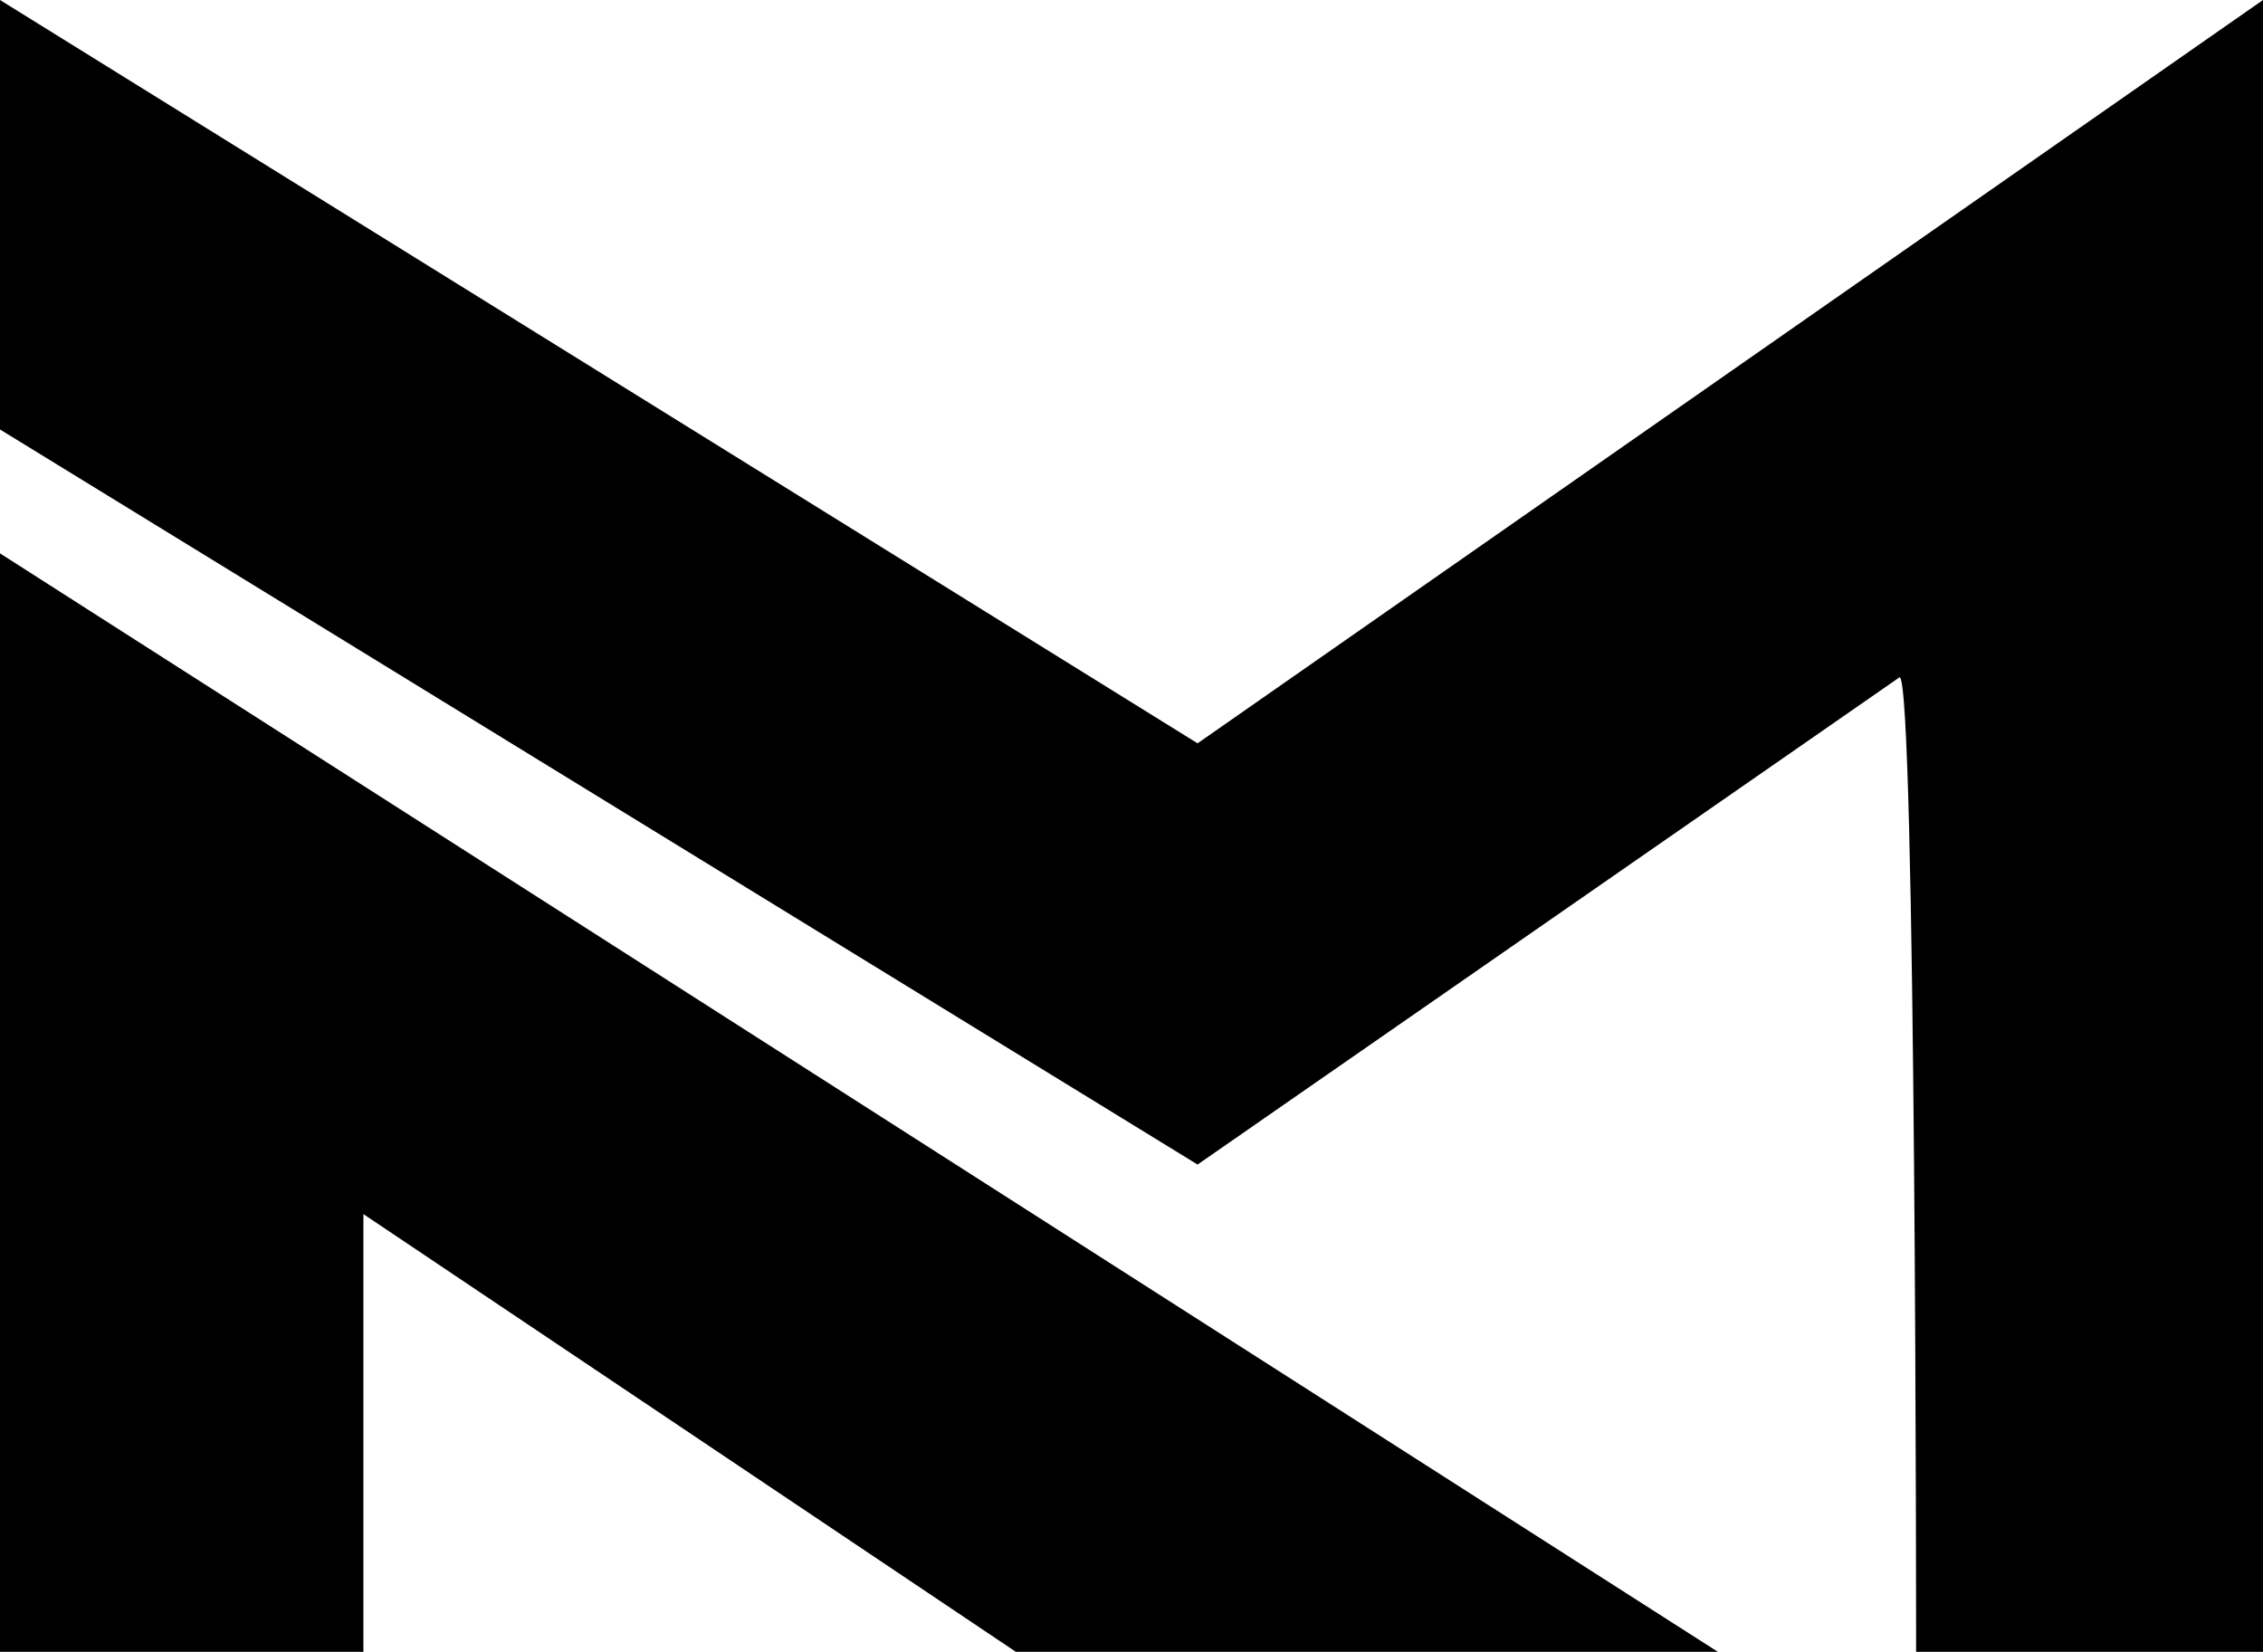 <svg xmlns="http://www.w3.org/2000/svg" viewBox="0 0 27.4 20" xml:space="preserve"><path d="M0 20h4.4v-5.3l7.9 5.3h8.5L0 6.7V20zm23.2 0h4.2V0L14.5 9 0 0v5.2l14.5 8.9L23 8.2c.2 0 .2 11.8.2 11.8z"/></svg>
